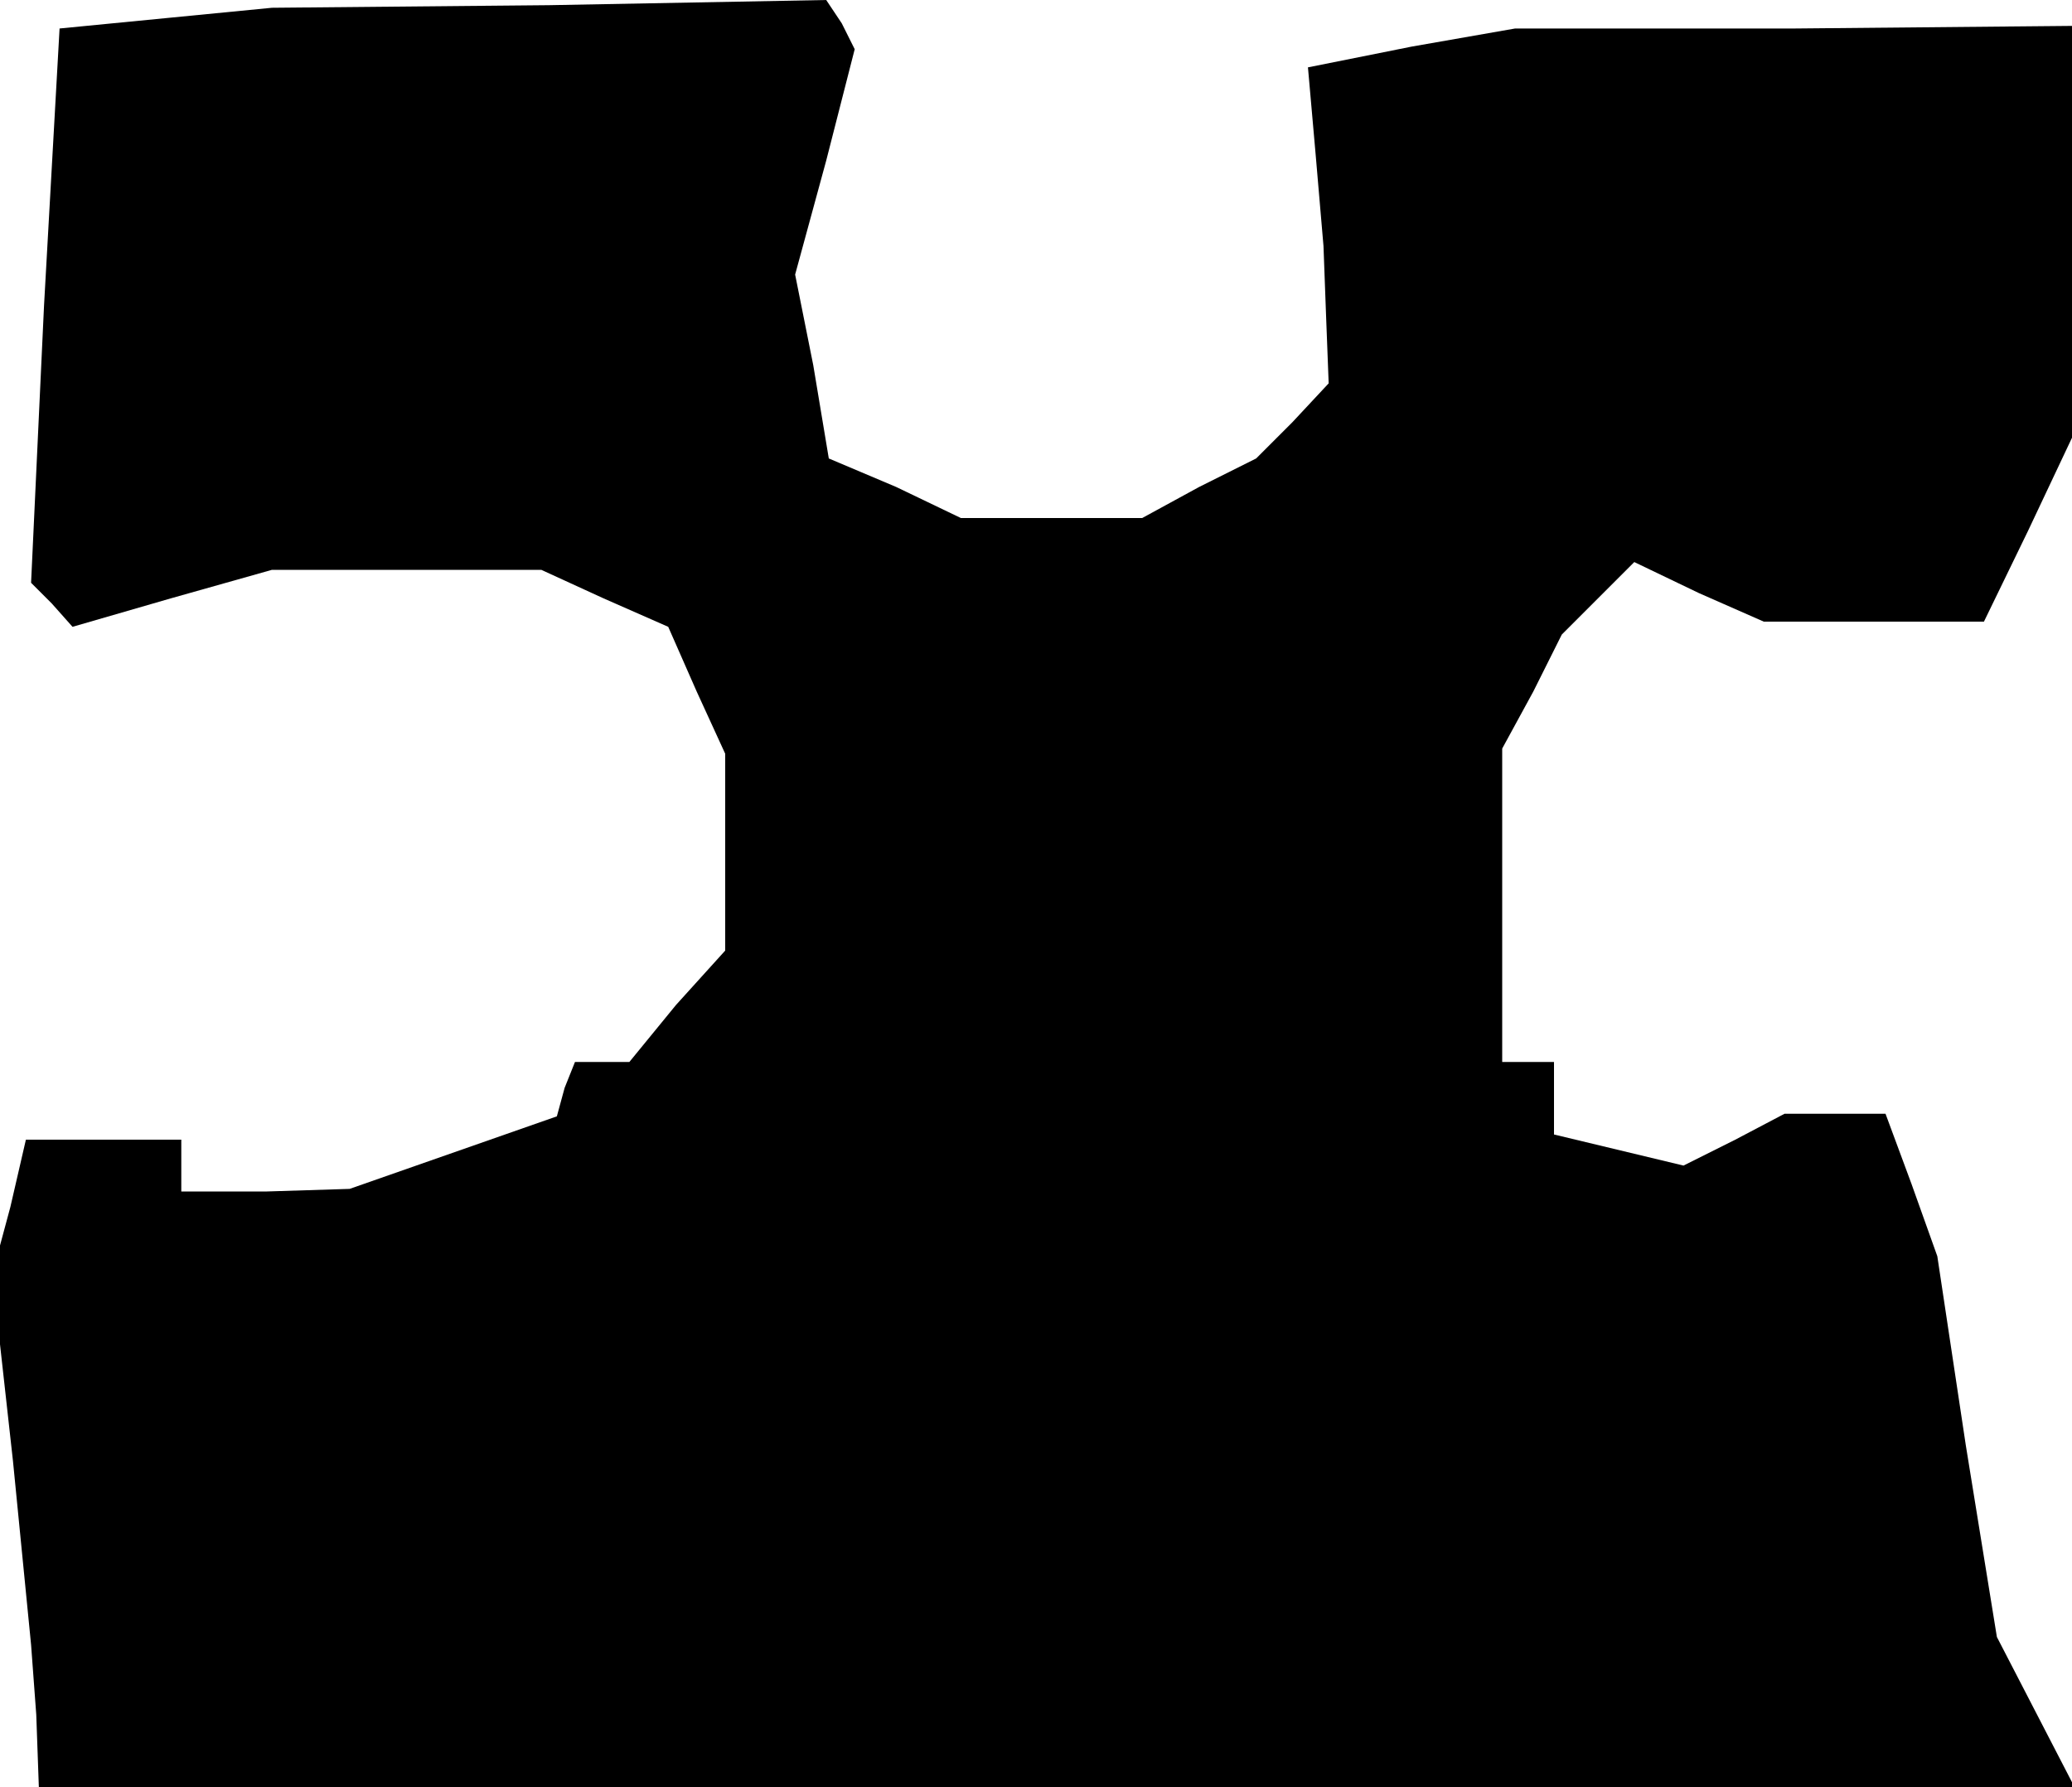 <?xml version="1.0" standalone="no"?>
<!DOCTYPE svg PUBLIC "-//W3C//DTD SVG 20010904//EN"
 "http://www.w3.org/TR/2001/REC-SVG-20010904/DTD/svg10.dtd">
<svg version="1.0" xmlns="http://www.w3.org/2000/svg"
 width="80pt" height="69pt" viewBox="0 0 80 69"
 preserveAspectRatio="xMidYMid meet">
<g transform="translate(0,69) scale(0.1,-0.1)"
fill="#000000" stroke="none">
<path d="M64 683 l-41 -4 -6 -107 -5 -107 8 -8 8 -9 38 11 39 11 52 0 52 0 24
-11 25 -11 11 -25 11 -24 0 -38 0 -38 -19 -21 -18 -22 -11 0 -10 0 -4 -10 -3
-11 -40 -14 -40 -14 -32 -1 -33 0 0 10 0 10 -30 0 -30 0 -6 -26 -7 -26 8 -72
7 -71 2 -27 1 -28 393 0 393 0 -15 29 -15 29 -12 74 -11 73 -10 28 -10 27 -20
0 -19 0 -19 -10 -20 -10 -25 6 -25 6 0 14 0 14 -10 0 -10 0 0 61 0 60 12 22
11 22 14 14 14 14 25 -12 25 -11 43 0 42 0 17 35 17 36 0 79 0 80 -107 -1
-108 0 -40 -7 -40 -8 3 -34 3 -35 1 -27 1 -26 -14 -15 -14 -14 -22 -11 -22
-12 -35 0 -35 0 -25 12 -26 11 -6 36 -7 35 12 44 11 43 -5 10 -6 9 -107 -2
-107 -1 -41 -4z"/>
</g>
</svg>
